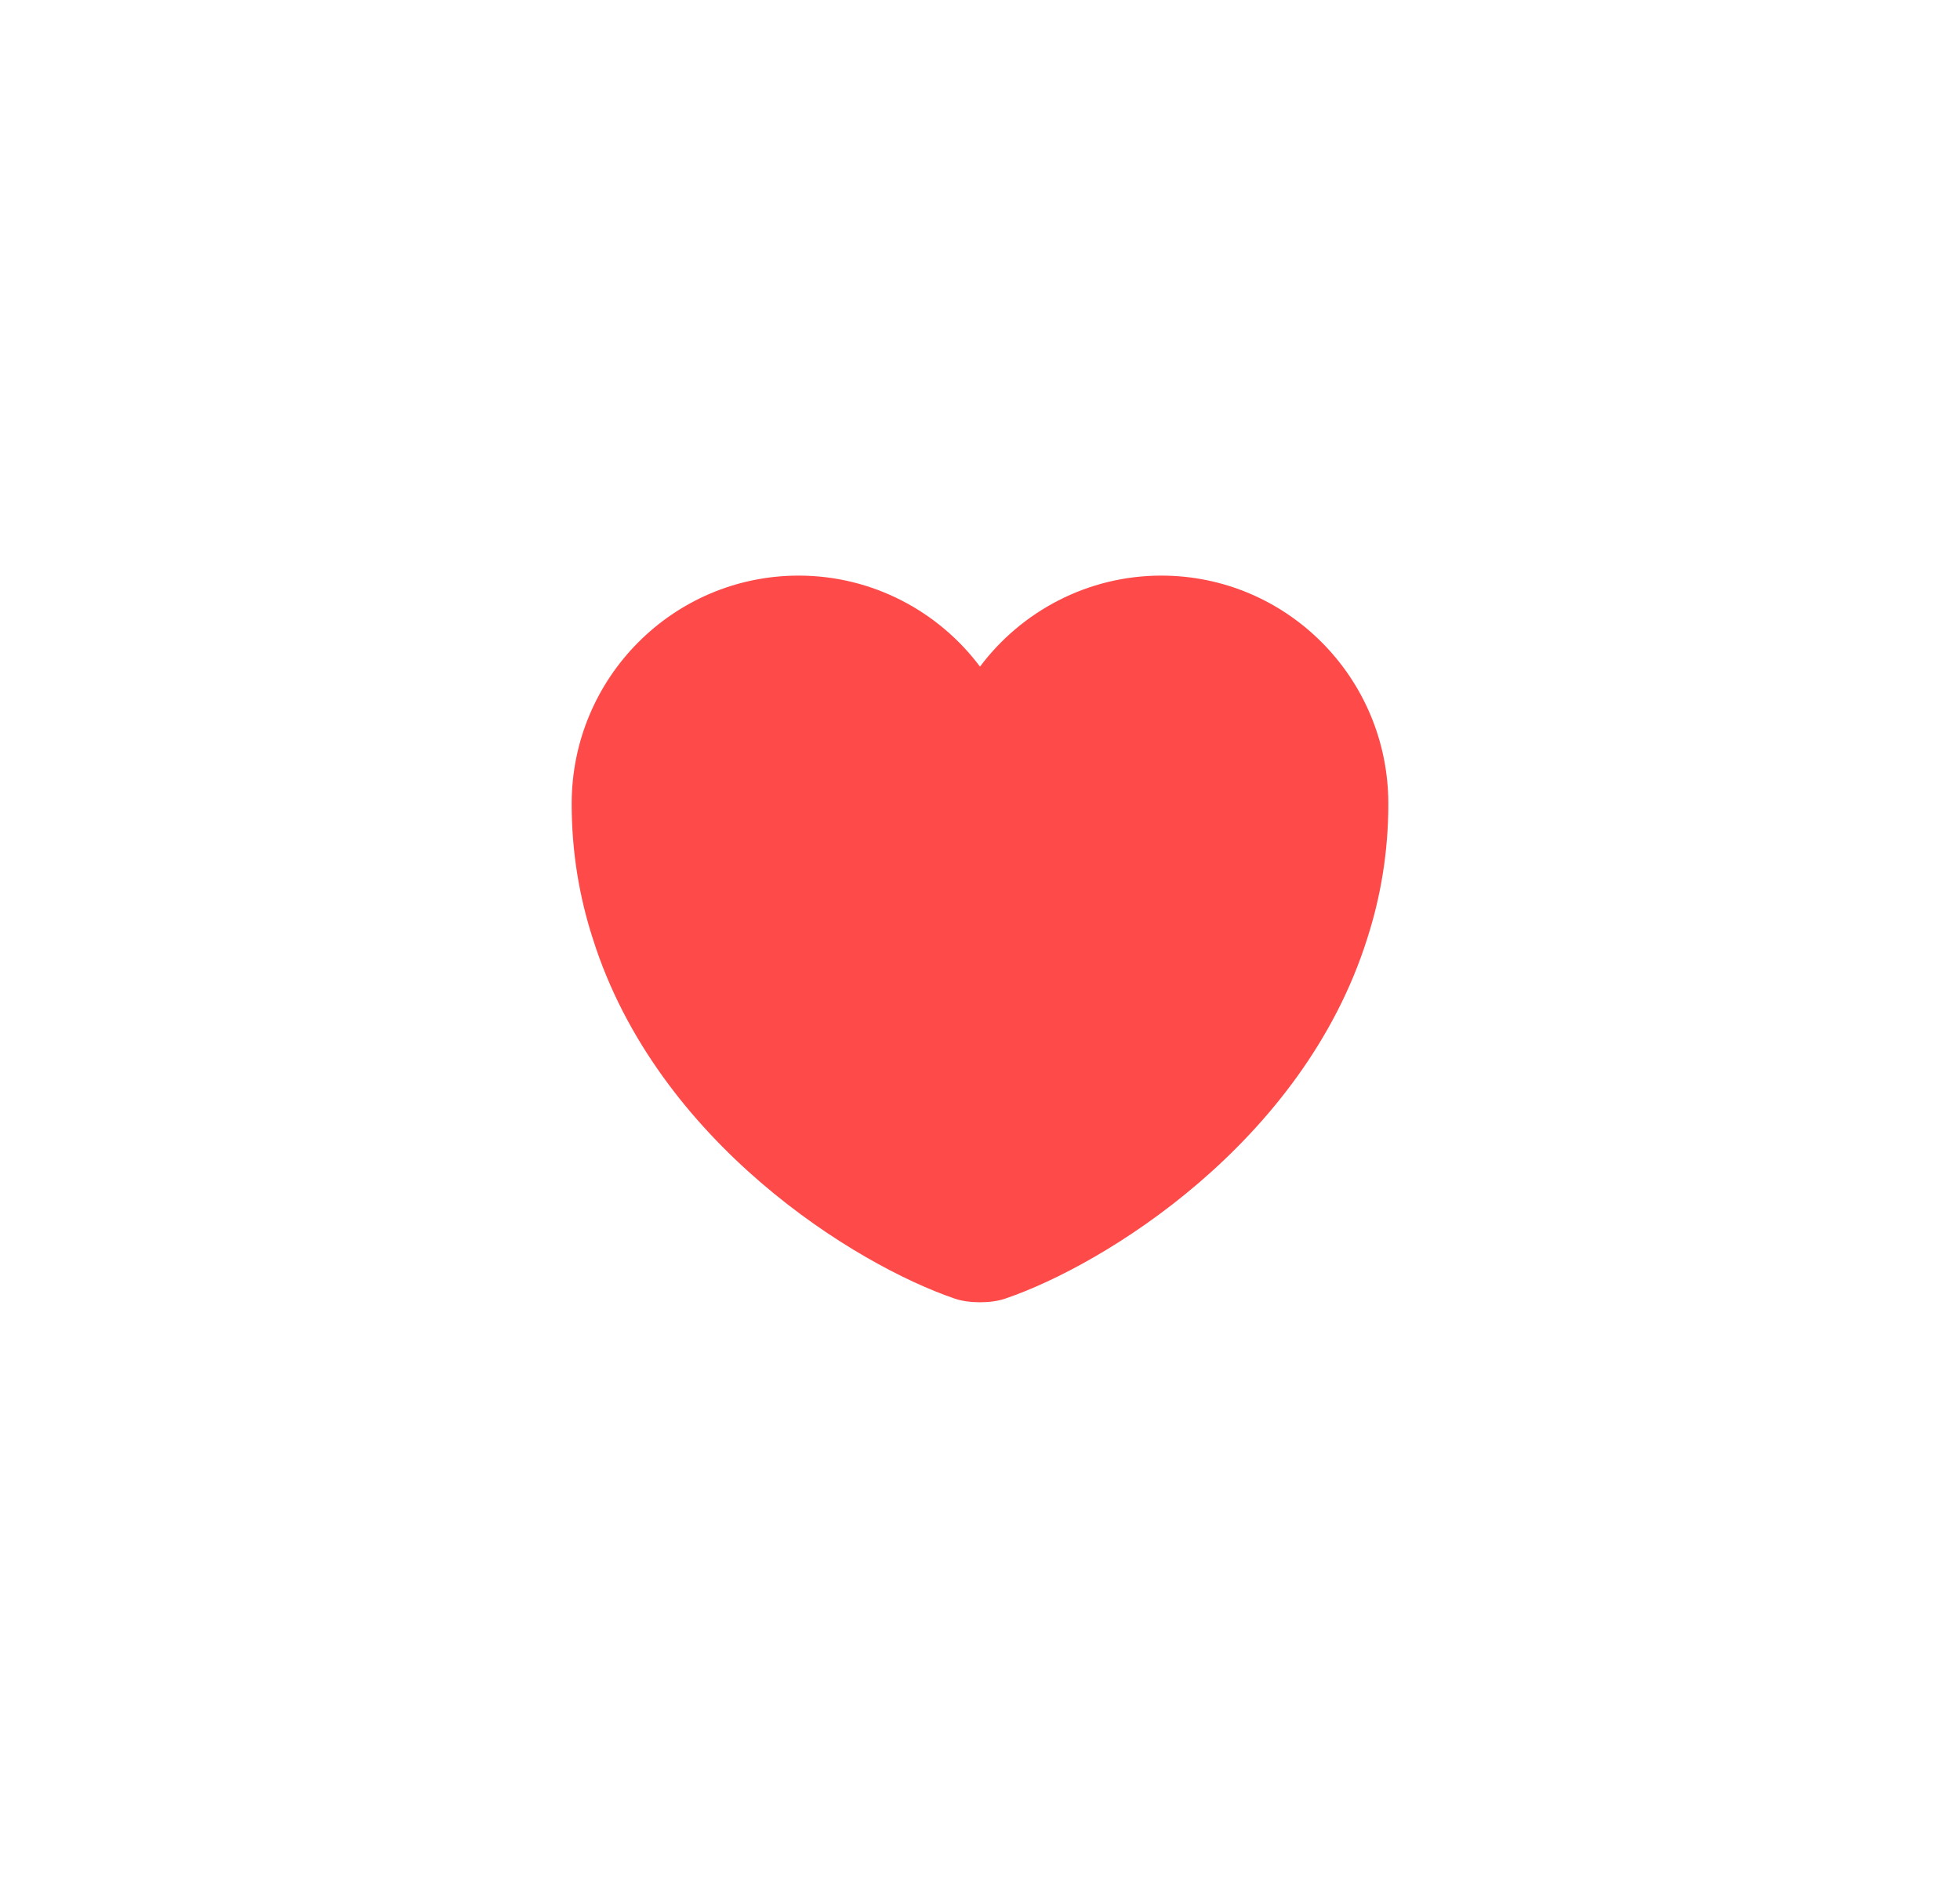 <svg width="48" height="46" viewBox="0 0 48 46" fill="none" xmlns="http://www.w3.org/2000/svg">
<g filter="url(#filter0_d_82_1841)">
<path d="M28.44 14.1C26.63 14.1 25.01 14.98 24 16.33C22.99 14.98 21.37 14.1 19.56 14.1C16.49 14.1 14 16.6 14 19.69C14 20.88 14.19 21.98 14.52 23C16.1 28 20.97 30.99 23.38 31.81C23.72 31.93 24.28 31.93 24.62 31.81C27.03 30.99 31.9 28 33.48 23C33.81 21.98 34 20.88 34 19.69C34 16.6 31.51 14.1 28.44 14.1Z" fill="#FE4A49"/>
</g>
<defs>
<filter id="filter0_d_82_1841" x="0" y="0.1" width="48" height="45.8" filterUnits="userSpaceOnUse" color-interpolation-filters="sRGB">
<feFlood flood-opacity="0" result="BackgroundImageFix"/>
<feColorMatrix in="SourceAlpha" type="matrix" values="0 0 0 0 0 0 0 0 0 0 0 0 0 0 0 0 0 0 127 0" result="hardAlpha"/>
<feOffset/>
<feGaussianBlur stdDeviation="7"/>
<feComposite in2="hardAlpha" operator="out"/>
<feColorMatrix type="matrix" values="0 0 0 0 0.996 0 0 0 0 0.29 0 0 0 0 0.286 0 0 0 0.25 0"/>
<feBlend mode="normal" in2="BackgroundImageFix" result="effect1_dropShadow_82_1841"/>
<feBlend mode="normal" in="SourceGraphic" in2="effect1_dropShadow_82_1841" result="shape"/>
</filter>
</defs>
</svg>
